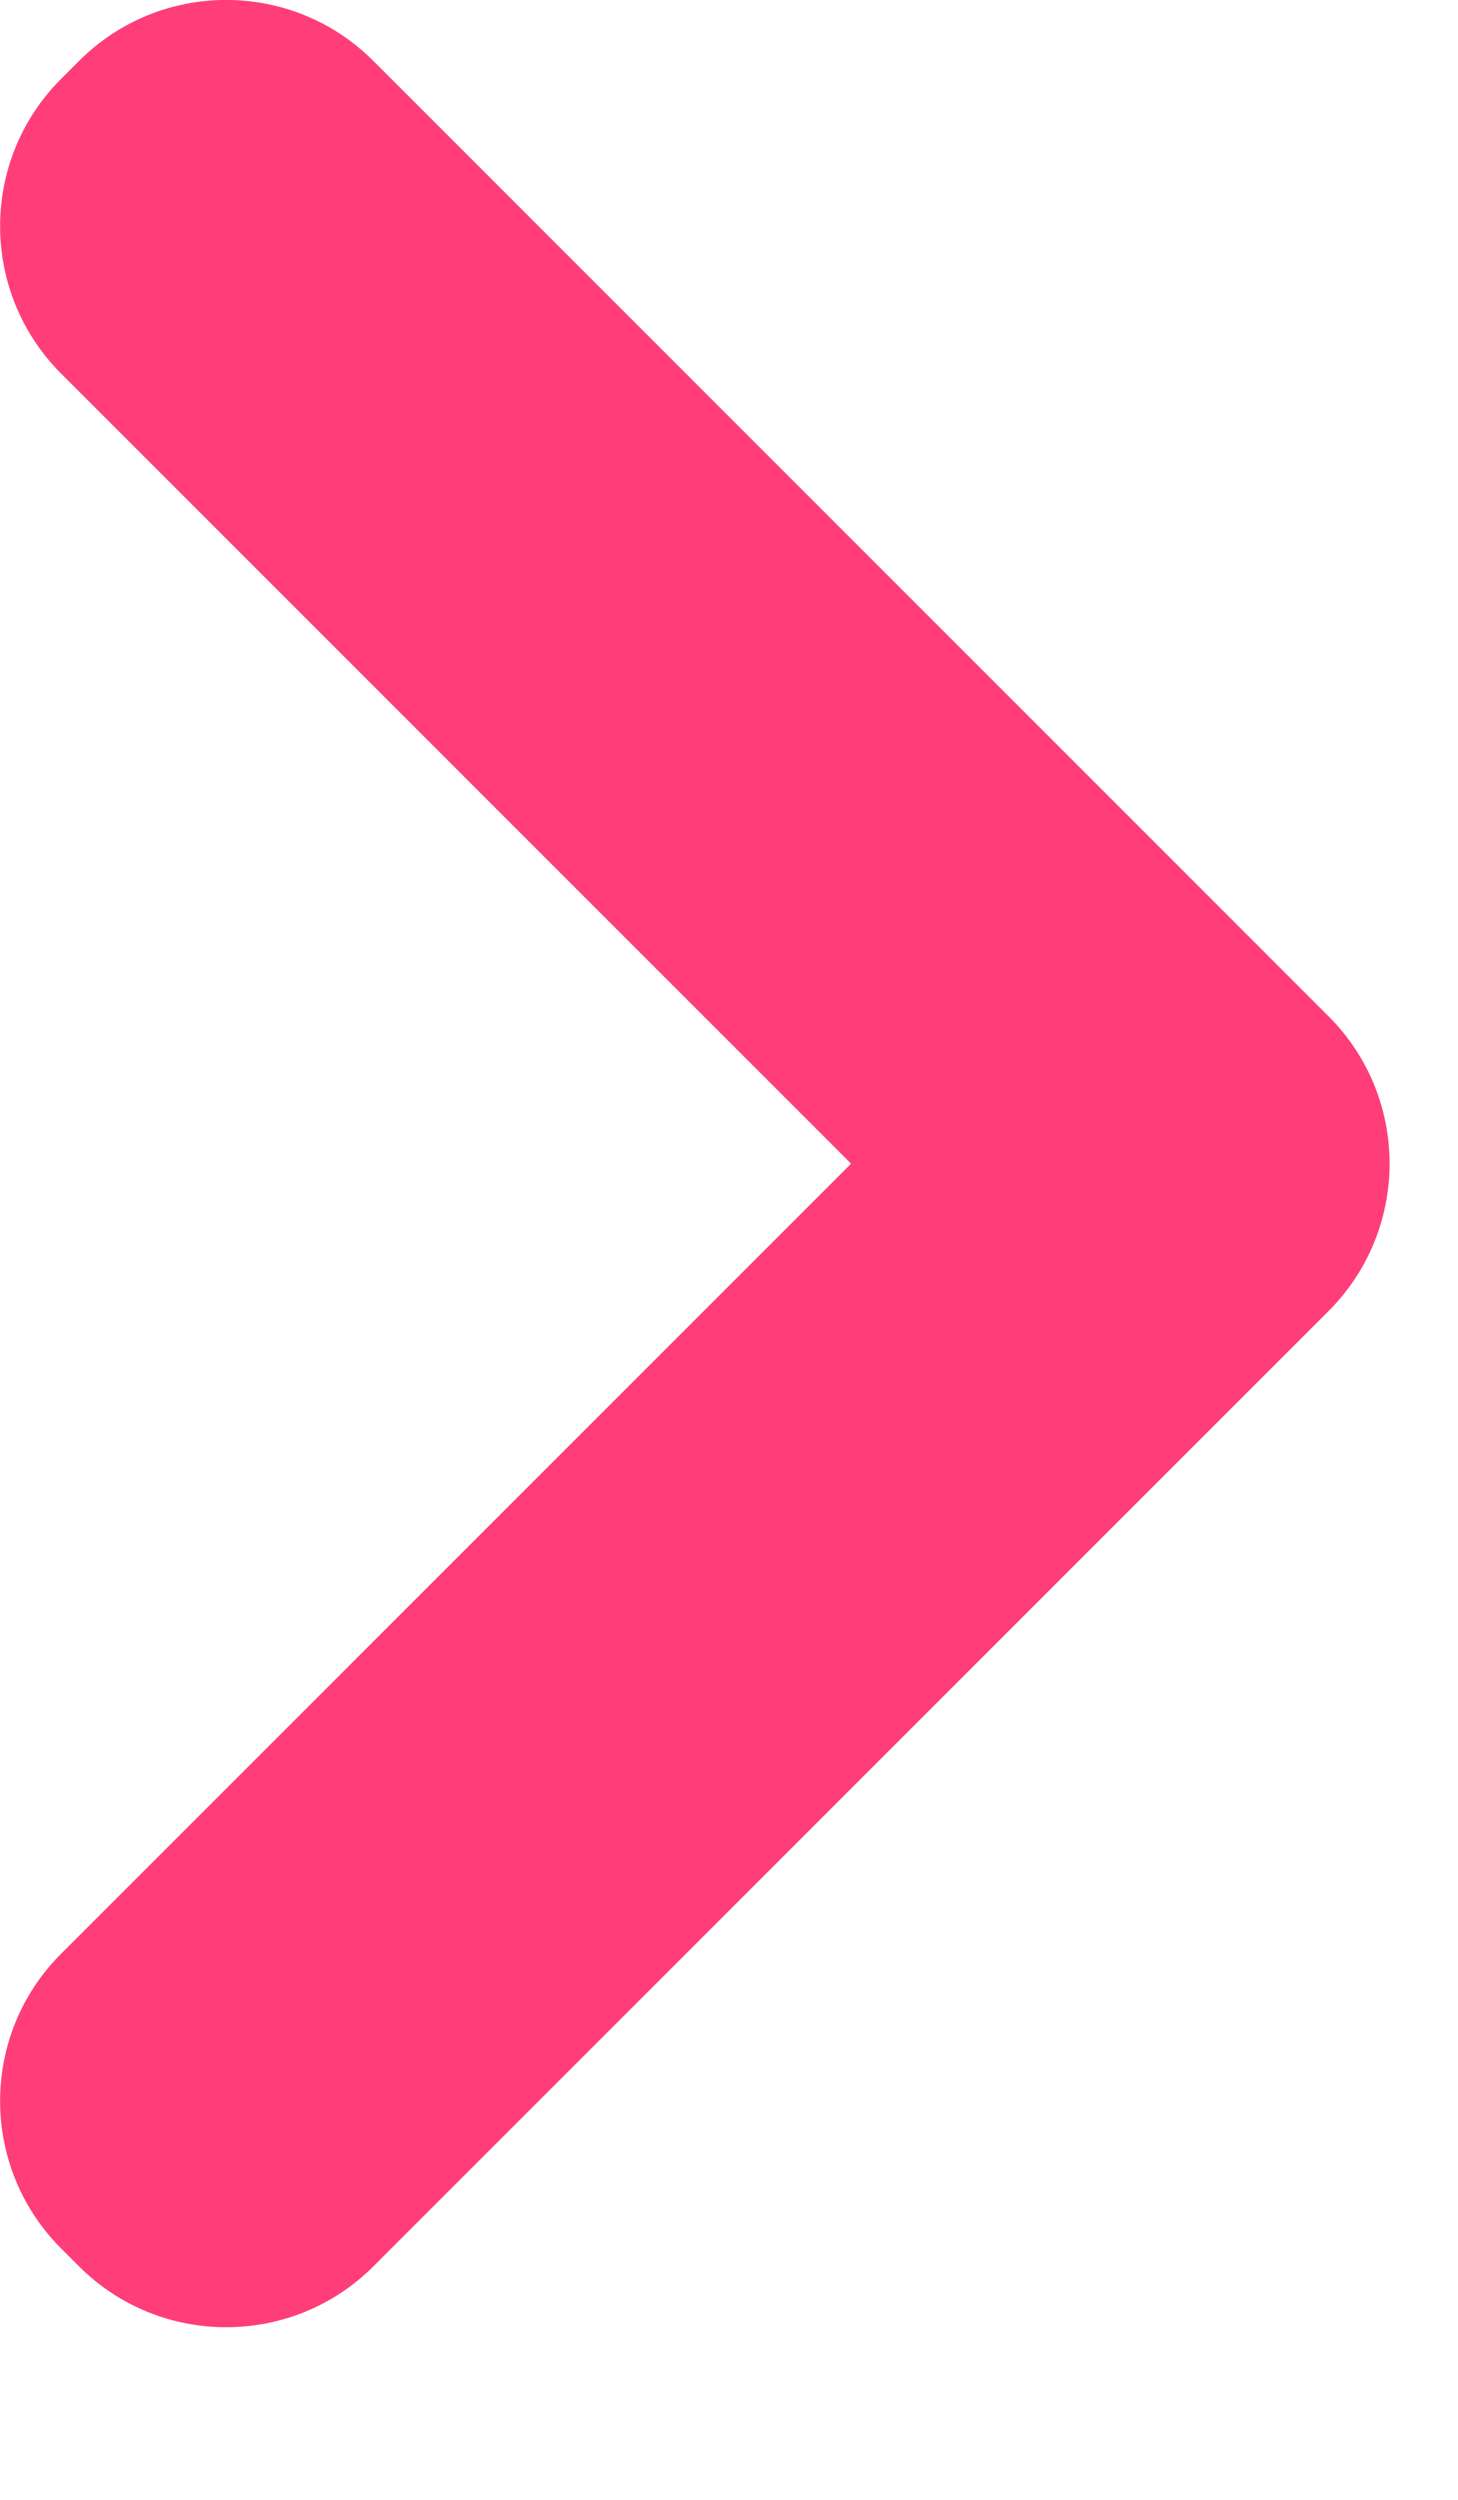 <svg width="7" height="12" viewBox="0 0 7 12" fill="none" xmlns="http://www.w3.org/2000/svg">
<path fill-rule="evenodd" clip-rule="evenodd" d="M4.086 5.586L0.293 1.793C-0.097 1.402 -0.097 0.769 0.293 0.379L0.379 0.293C0.769 -0.098 1.403 -0.098 1.793 0.293L6.379 4.879C6.769 5.269 6.769 5.902 6.379 6.293L1.793 10.879C1.403 11.269 0.769 11.269 0.379 10.879L0.293 10.793C-0.097 10.402 -0.097 9.769 0.293 9.379L4.086 5.586Z" fill="#FF3E79"/>
</svg>
